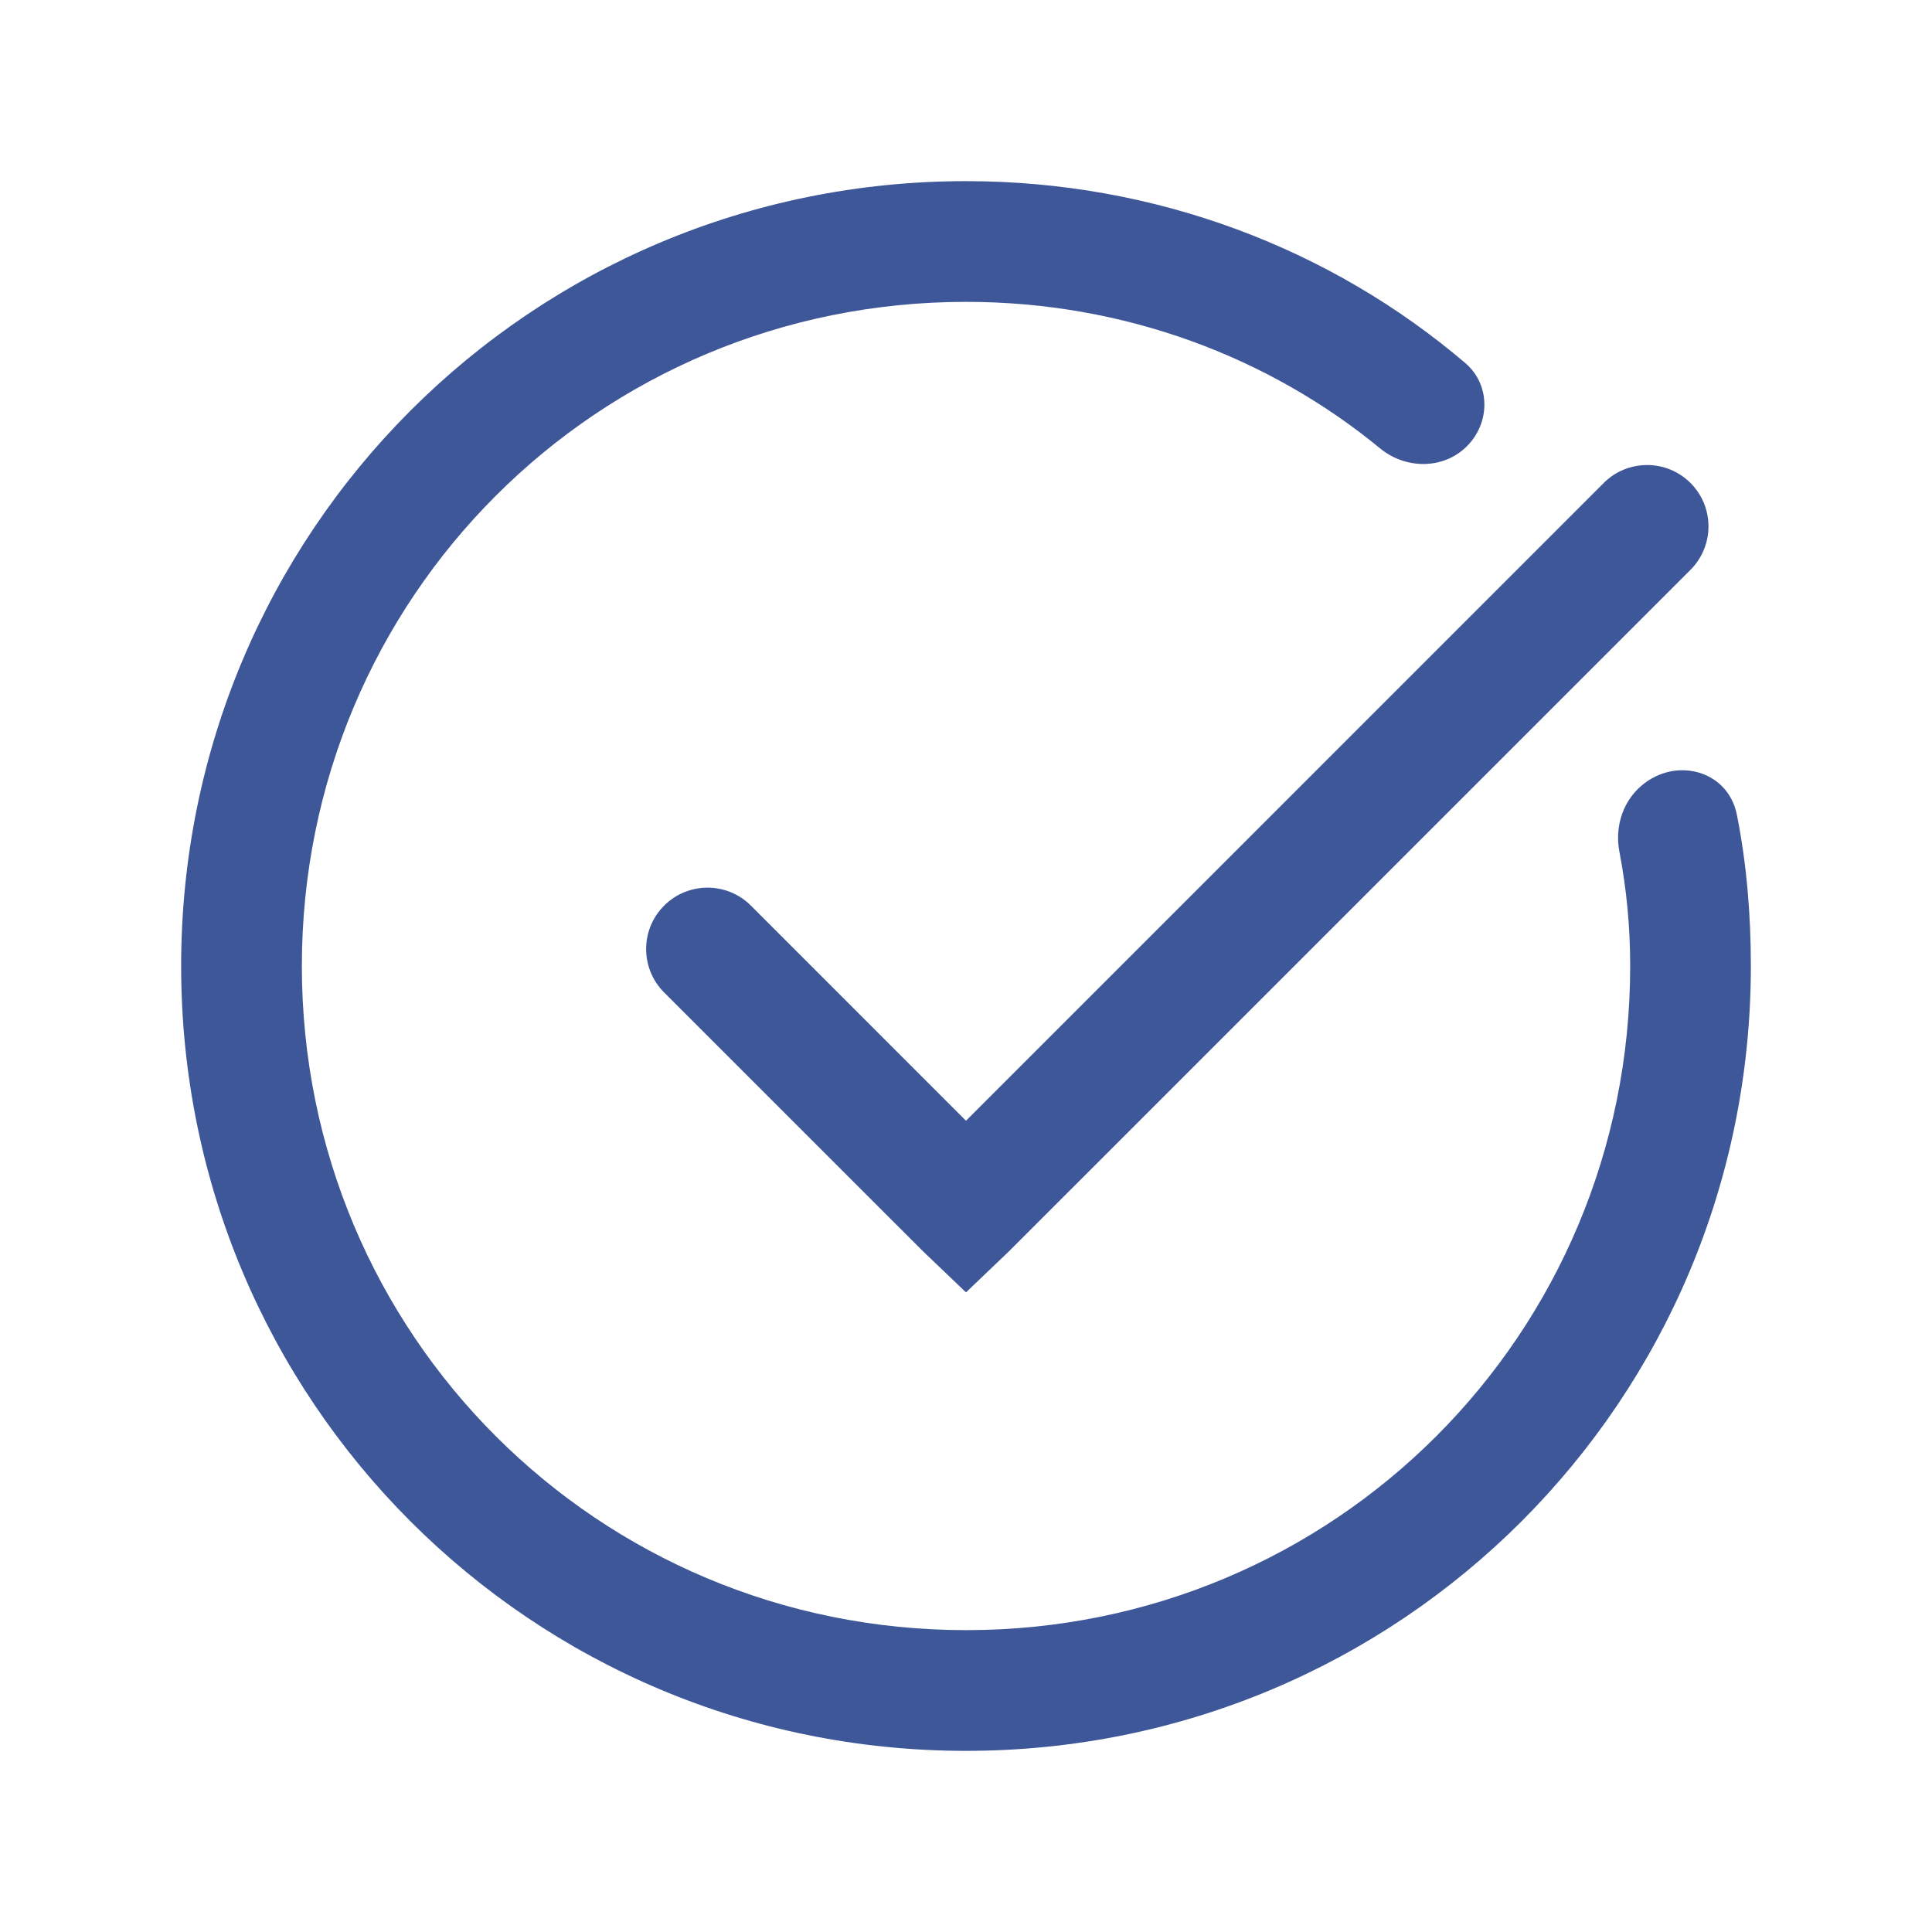 <svg width="50" height="50" viewBox="0 0 50 50" fill="none" xmlns="http://www.w3.org/2000/svg">
<g id="la:check-circle">
<path id="Vector" d="M25 4.688C13.75 4.688 4.688 13.75 4.688 25C4.688 36.25 13.75 45.312 25 45.312C36.25 45.312 45.312 36.25 45.312 25C45.312 23.683 45.206 22.367 44.95 21.084C44.71 19.887 43.264 19.558 42.393 20.414C41.964 20.835 41.797 21.451 41.91 22.042C42.09 22.985 42.189 23.95 42.189 25C42.189 34.534 34.536 42.188 25.002 42.188C15.467 42.188 7.812 34.534 7.812 25C7.812 15.466 15.466 7.812 25 7.812C29.111 7.812 32.855 9.249 35.715 11.603C36.378 12.149 37.358 12.155 37.964 11.548C38.571 10.942 38.575 9.953 37.922 9.396C34.446 6.435 29.912 4.688 25 4.688ZM43.75 12.5C43.13 11.88 42.124 11.88 41.503 12.5L25 29.005L19.434 23.438C18.814 22.817 17.808 22.817 17.187 23.438C16.567 24.058 16.567 25.064 17.187 25.684L23.877 32.373L25 33.447L26.123 32.373L43.75 14.747C44.37 14.126 44.37 13.12 43.75 12.5Z" fill="#3E5798"/>
</g>
</svg>
